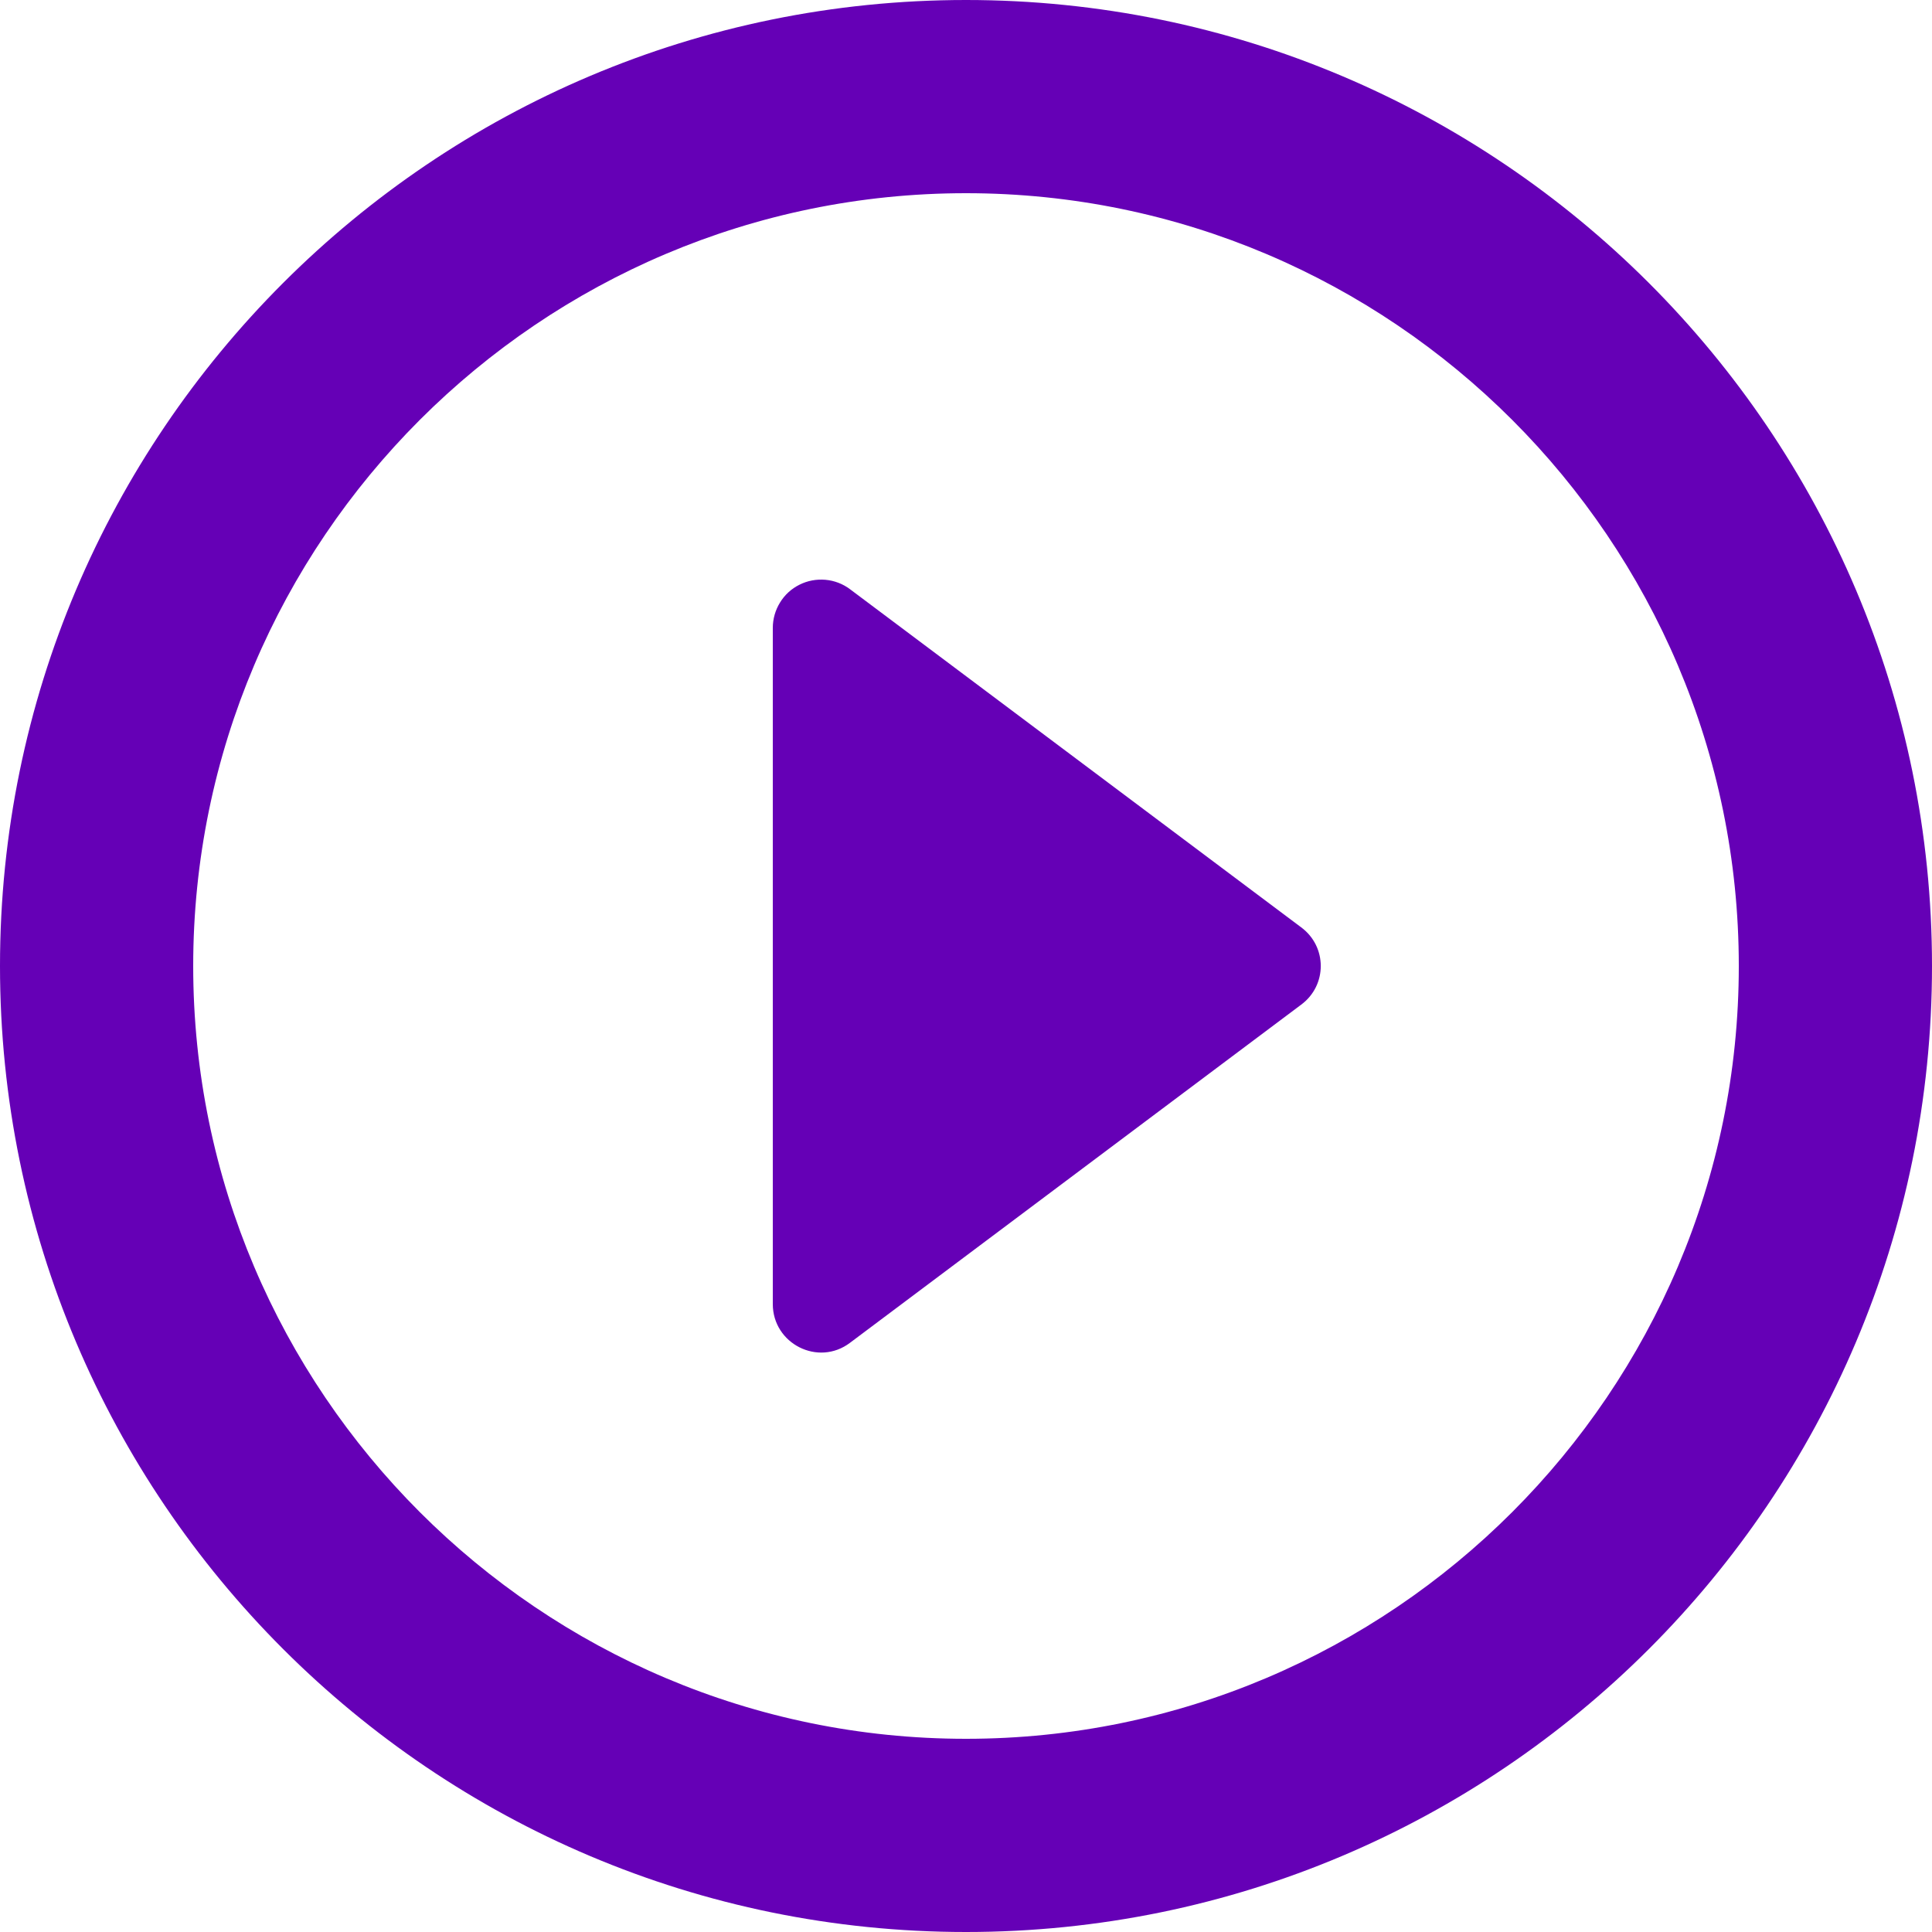 <svg width="20" height="20" viewBox="0 0 20 20" fill="none" xmlns="http://www.w3.org/2000/svg">
<path id="Vector" d="M8.8 13.9L13.47 10.4C13.74 10.2 13.74 9.8 13.47 9.6L8.8 6.1C8.726 6.044 8.637 6.01 8.545 6.002C8.452 5.994 8.359 6.011 8.276 6.053C8.193 6.094 8.123 6.158 8.075 6.237C8.026 6.316 8 6.407 8 6.5V13.5C8 13.91 8.47 14.15 8.8 13.9ZM10 0C4.48 0 0 4.48 0 10C0 15.52 4.48 20 10 20C15.52 20 20 15.52 20 10C20 4.48 15.52 0 10 0ZM10 18C5.59 18 2 14.41 2 10C2 5.59 5.59 2 10 2C14.41 2 18 5.59 18 10C18 14.41 14.41 18 10 18Z" fill="#6500B6"/>
</svg>
